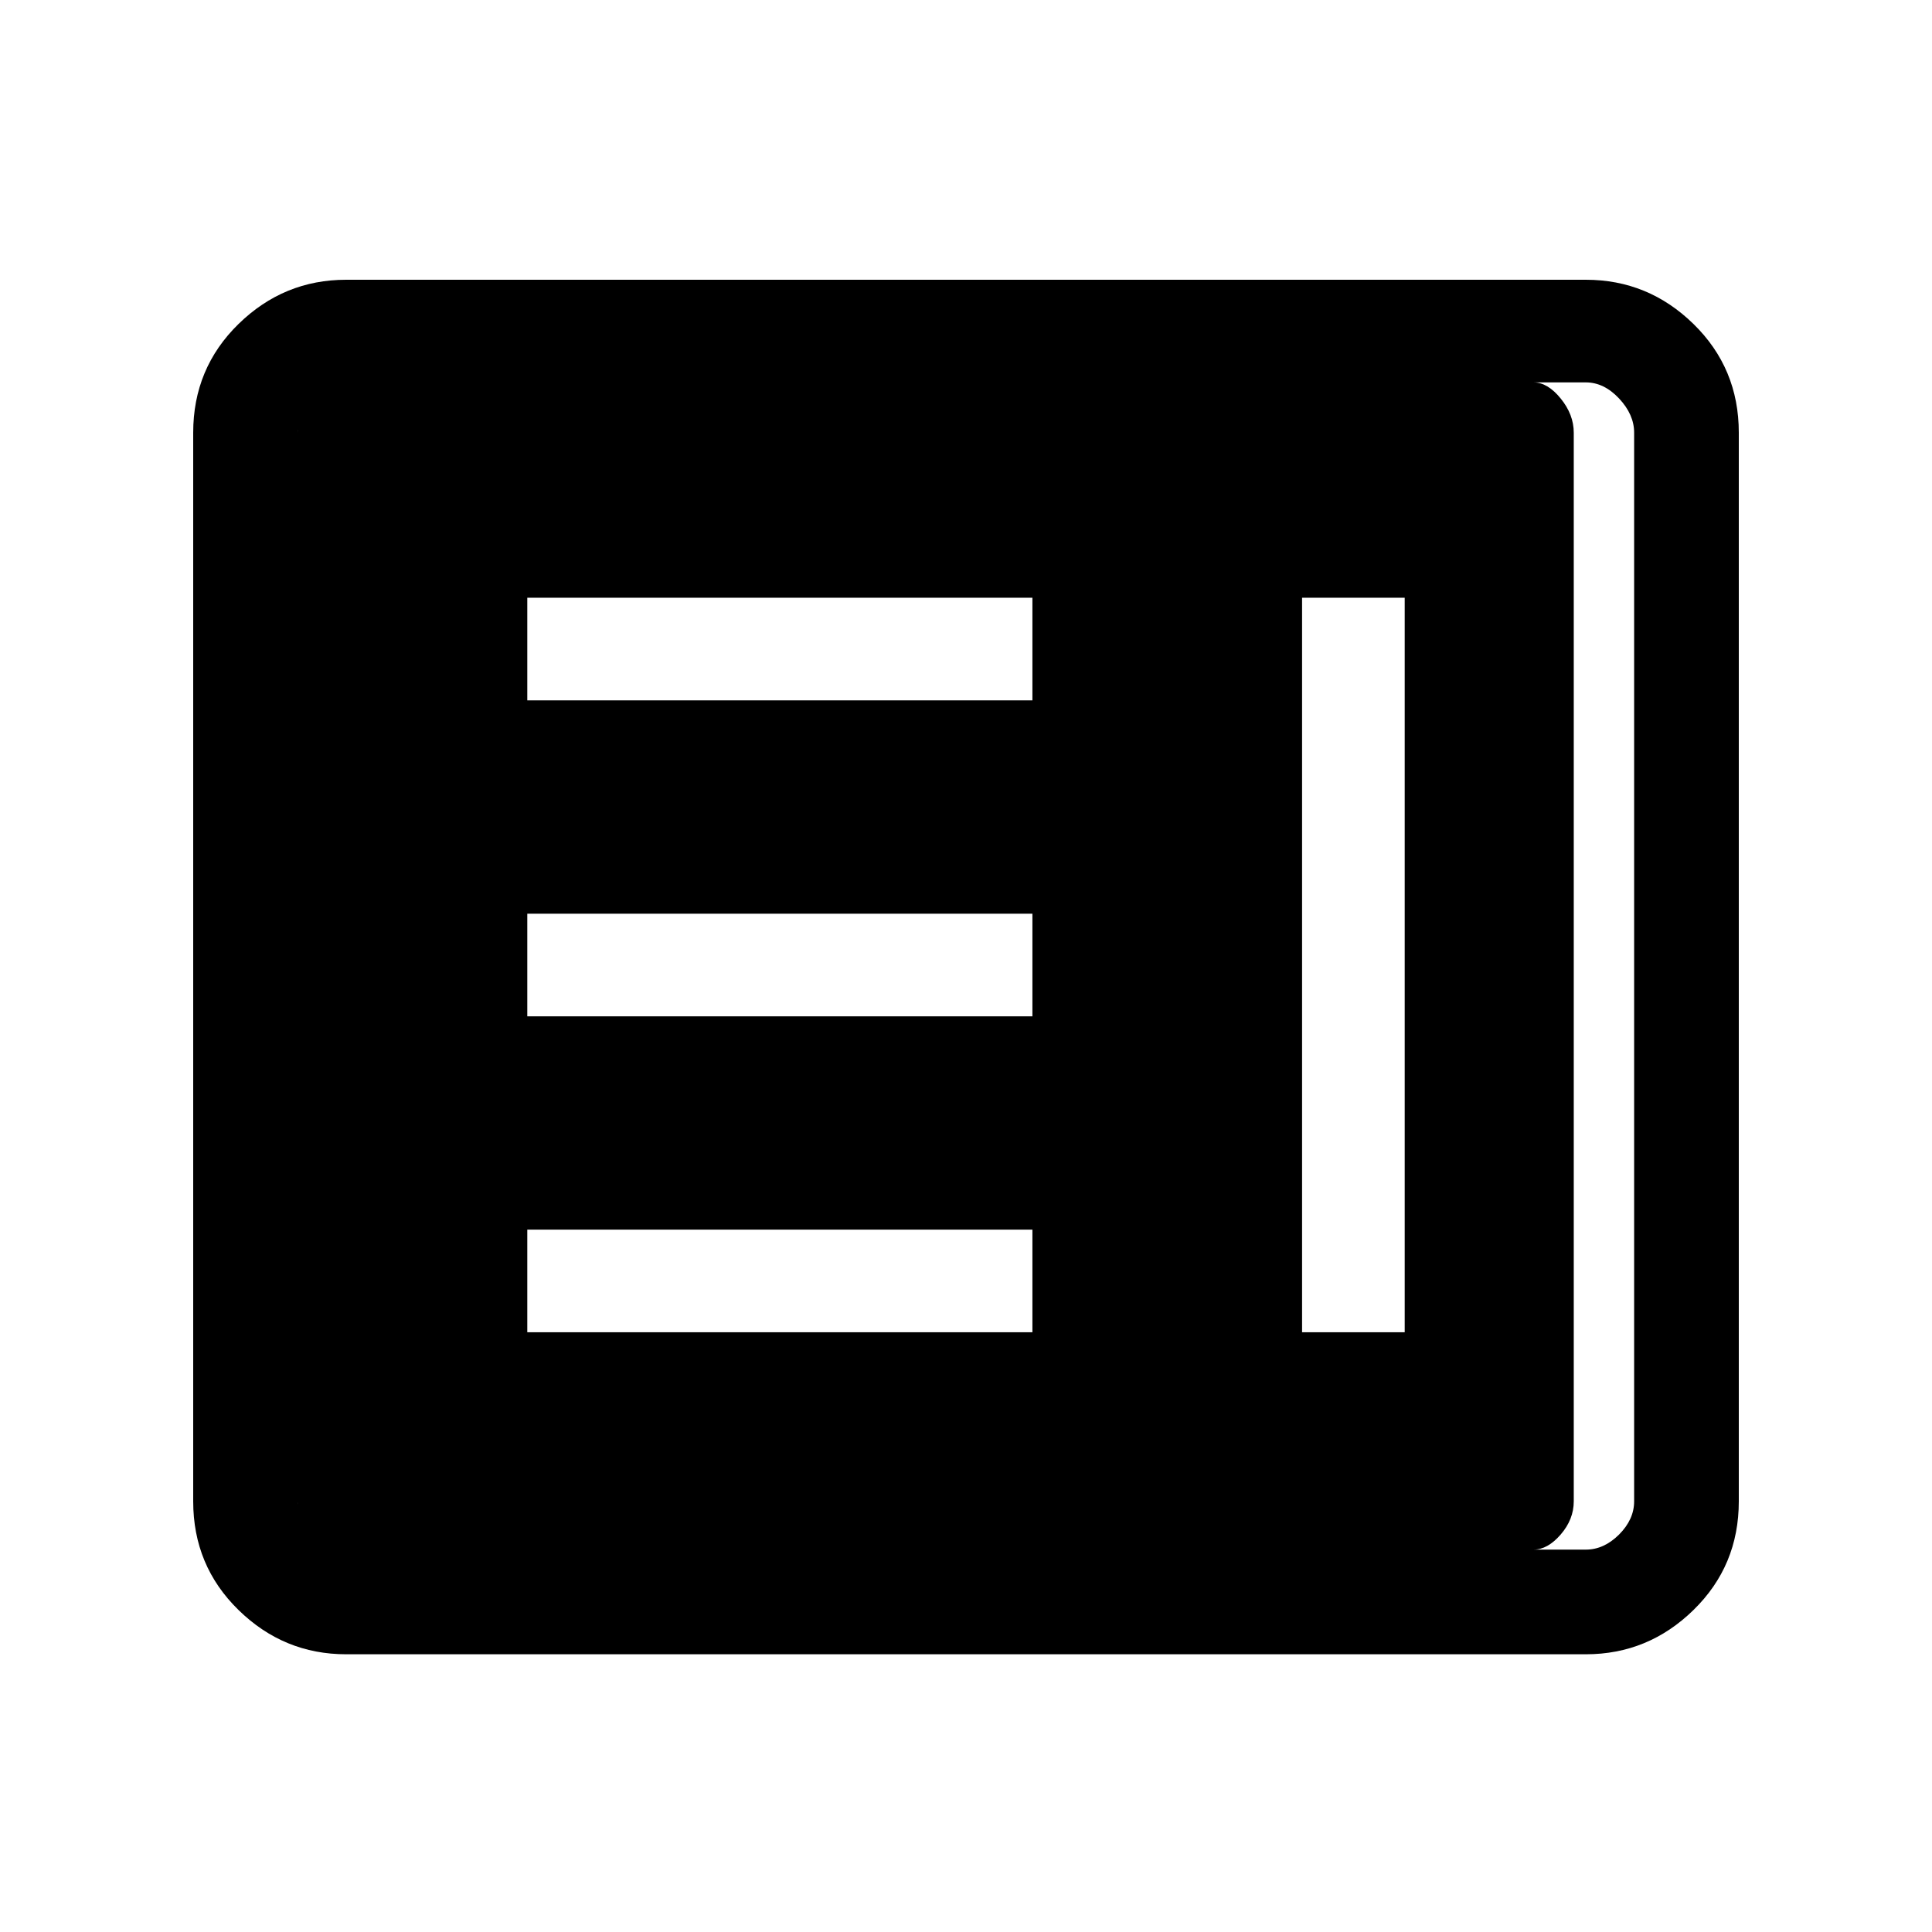 <svg xmlns="http://www.w3.org/2000/svg" height="40" width="40"><path d="M10.917 27.583h10.458v-2.125H10.917Zm16.041 0h2.125V12.375h-2.125Zm-16.041-6.541h10.458v-2.125H10.917Zm0-6.542h10.458v-2.125H10.917Zm-3.75 19.75q-1.292 0-2.229-.917Q4 32.417 4 31.083V8.958q0-1.333.938-2.25.937-.916 2.229-.916h25.666q1.292 0 2.229.916.938.917.938 2.25v22.125q0 1.334-.938 2.25-.937.917-2.229.917Zm0-2.167h25.666q.375 0 .688-.312.312-.313.312-.688V8.958q0-.375-.312-.708-.313-.333-.688-.333H7.167q-.375 0-.688.333-.312.333-.312.708v22.125q0 .375.312.688.313.312.688.312Zm24.583 0H6.958q-.291 0-.541-.312-.25-.313-.25-.688V8.958q0-.375.25-.708.25-.333.541-.333H31.75q.292 0 .562.333.271.333.271.708v22.125q0 .375-.271.688-.27.312-.562.312Z"/></svg>